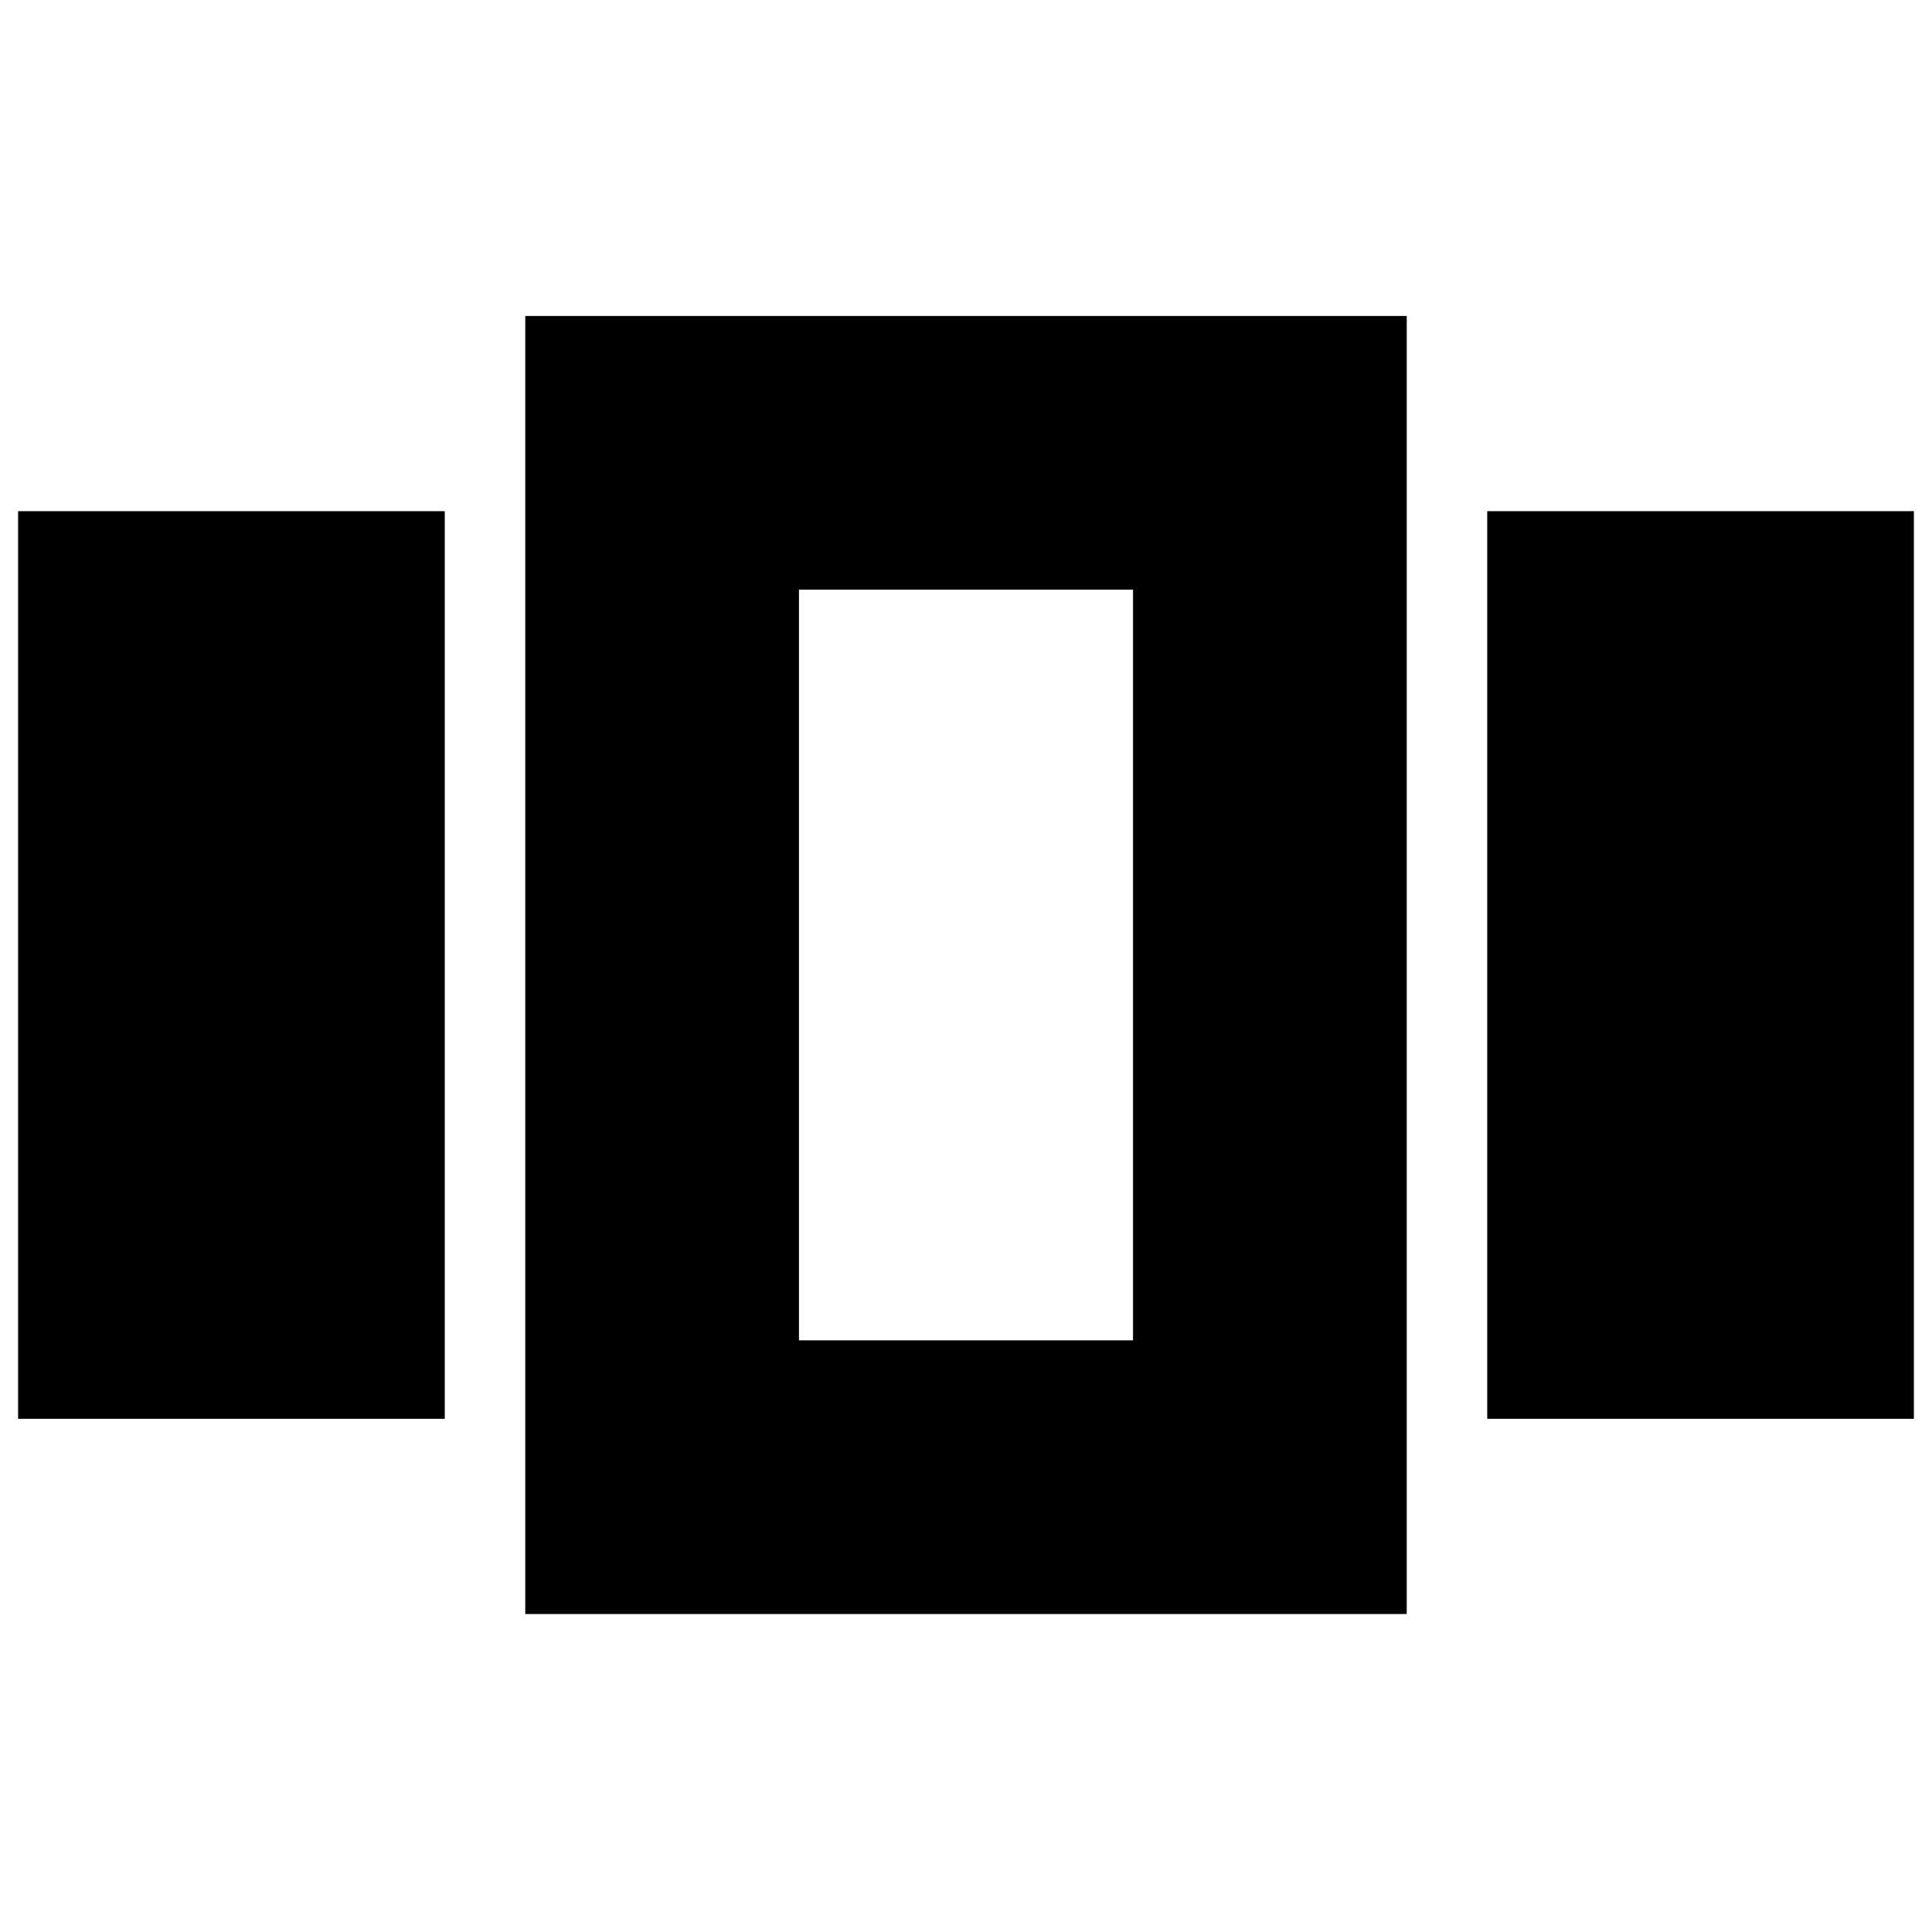 <svg xmlns="http://www.w3.org/2000/svg" height="24" width="24"><path d="M0.225 6.35H5.525V17.625H0.225ZM6.525 3.925H17.475V20.05H6.525ZM9.925 7.325V16.65ZM18.475 6.35H23.775V17.625H18.475ZM9.925 7.325V16.65H14.075V7.325Z"/></svg>